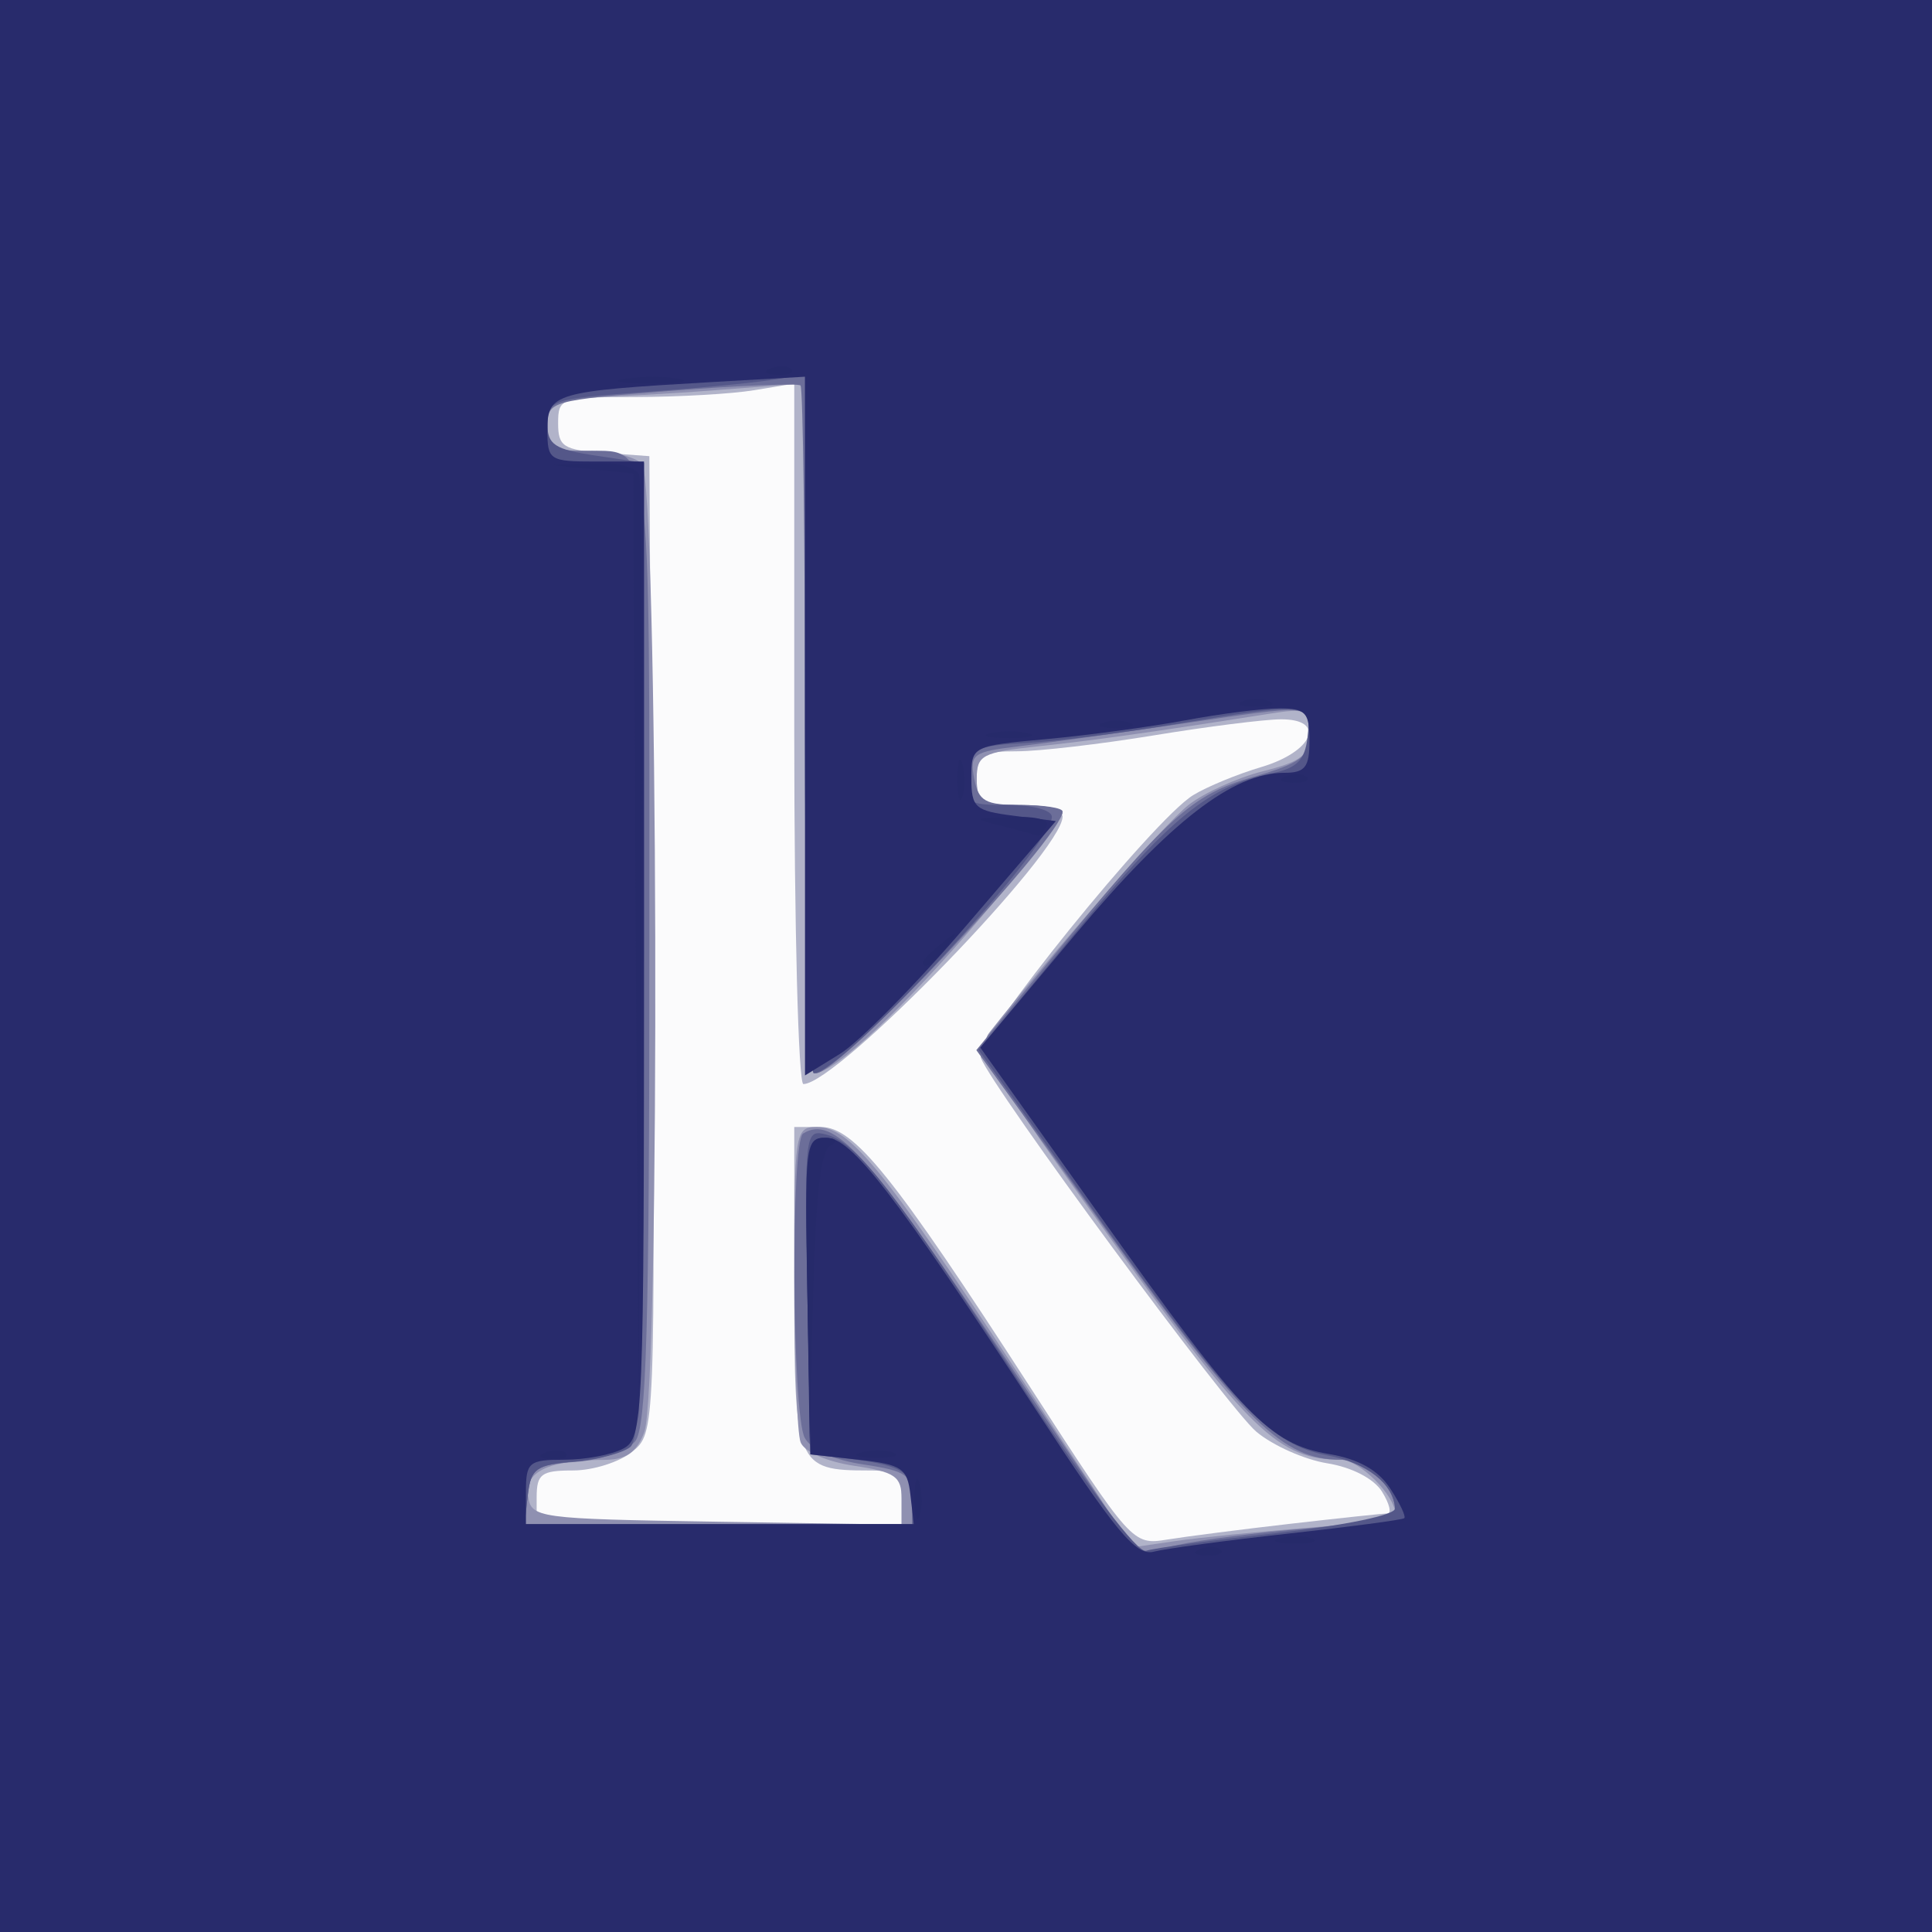 <?xml version="1.0" encoding="UTF-8" standalone="no"?>
<!-- Created with Inkscape (http://www.inkscape.org/) -->

<svg
   xmlns:dc="http://purl.org/dc/elements/1.1/"
   xmlns:cc="http://creativecommons.org/ns#"
   xmlns:rdf="http://www.w3.org/1999/02/22-rdf-syntax-ns#"
   xmlns:svg="http://www.w3.org/2000/svg"
   xmlns="http://www.w3.org/2000/svg"
   xmlns:sodipodi="http://sodipodi.sourceforge.net/DTD/sodipodi-0.dtd"
   xmlns:inkscape="http://www.inkscape.org/namespaces/inkscape"
   version="1.1"
   id="svg2"
   width="240"
   height="240"
   viewBox="0 0 240 240"
   sodipodi:docname="logo.svg"
   inkscape:version="0.92.3 (2405546, 2018-03-11)">
  <rect x="0" y="0" width="240" height="240" fill="#808080" stroke="none"/>
  <defs
     id="defs6" />
  <sodipodi:namedview
     pagecolor="#ffffff"
     bordercolor="#666666"
     borderopacity="1"
     objecttolerance="10"
     gridtolerance="10"
     guidetolerance="10"
     inkscape:pageopacity="0"
     inkscape:pageshadow="2"
     inkscape:window-width="1331"
     inkscape:window-height="713"
     id="namedview4"
     showgrid="false"
     inkscape:showpageshadow="false"
     fit-margin-top="0"
     fit-margin-left="0"
     fit-margin-right="0"
     fit-margin-bottom="0"
     inkscape:zoom="0.98333333"
     inkscape:cx="112.88135"
     inkscape:cy="137.28814"
     inkscape:window-x="35"
     inkscape:window-y="27"
     inkscape:window-maximized="1"
     inkscape:current-layer="svg2" />
  <g
     id="g835">
    <path
       style="fill:#fbfbfc;stroke-width:1.333"
       d="M 0,120 V 0 H 120 240 V 120 240 H 120 0 Z"
       id="path849"
       inkscape:connector-curvature="0" />
    <path
       style="fill:#b1b3c9;stroke-width:1.333"
       d="M 0,120 V 0 H 120 240 V 120 240 H 120 0 Z m 160.306,69.288 c 6.065,-0.697 11.483,-1.273 12.039,-1.278 0.556,-0.005 0.256,-1.225 -0.667,-2.71 -1.001,-1.611 -3.746,-3.033 -6.802,-3.524 -2.818,-0.453 -6.782,-2.218 -8.808,-3.923 -3.55,-2.987 -32.756,-42.619 -34.222,-46.438 -0.806,-2.101 21.434,-29.62 26.383,-32.646 1.707,-1.043 5.503,-2.609 8.437,-3.479 6.489,-1.924 8.146,-5.97 2.431,-5.934 -2.07,0.013 -9.164,0.911 -15.764,1.995 -6.6,1.084 -14.25,1.974 -17,1.977 -4.443,0.004 -5,0.376 -5,3.338 0,3 0.533,3.333 5.333,3.333 2.933,0 5.333,0.648 5.333,1.44 0,4.341 -27.993,33.227 -32.2,33.227 -0.623,0 -1.133,-19.579 -1.133,-43.508 v -43.508 l -5,0.826 c -2.75,0.455 -9.35,0.833 -14.667,0.841 -9.358,0.014 -9.667,0.119 -9.667,3.271 0,2.878 0.659,3.304 5.667,3.667 l 5.667,0.41 0.362,60.667 c 0.361,60.518 0.355,60.672 -2.481,63 -1.564,1.283 -4.877,2.333 -7.362,2.333 -3.931,0 -4.519,0.433 -4.519,3.333 v 3.333 H 89.333 112 V 186 c 0,-2.831 -0.616,-3.333 -4.088,-3.333 -9.001,0 -9.246,-0.6 -9.246,-22.714 V 140 h 3.302 c 4.147,0 9.043,6.086 26.031,32.361 12.556,19.42 12.704,19.585 16.972,18.893 2.368,-0.384 9.268,-1.269 15.333,-1.966 z"
       id="path847"
       inkscape:connector-curvature="0" />
    <path
       style="fill:#8f90b1;stroke-width:1.333"
       d="M 0,120 V 0 H 120 240 V 120 240 H 120 0 Z m 162.333,69.798 c 6.05,-0.474 11,-1.238 11,-1.7 0,-2.308 -4.47,-6.765 -6.785,-6.765 -7.668,0 -11.339,-3.518 -28.436,-27.256 -14.856,-20.626 -16.754,-23.847 -15.21,-25.806 8.172,-10.364 21.851,-26.004 24.71,-28.252 1.932,-1.52 6.109,-3.417 9.284,-4.216 4.821,-1.214 5.771,-1.986 5.771,-4.689 0,-2.99 -0.379,-3.176 -5,-2.447 -14.201,2.24 -21.717,3.299 -28.667,4.04 -7.004,0.747 -7.667,1.097 -7.667,4.055 0,2.888 0.575,3.237 5.333,3.237 2.933,0 5.329,0.45 5.323,1 -0.006,0.55 -4.505,6.315 -9.998,12.811 -9.507,11.242 -18.346,19.522 -20.841,19.522 C 100.517,133.333 100,114.044 100,90.469 V 47.605 l -11,0.856 c -6.05,0.471 -13.25,0.86 -16,0.864 -4.442,0.007 -5,0.38 -5,3.341 C 68,55.637 68.551,56 73.067,56 c 2.787,0 5.787,0.72 6.667,1.6 2.027,2.027 2.308,115.03 0.3,120.313 -0.962,2.529 -2.264,3.425 -5,3.438 -6.897,0.034 -9.87,1.448 -9.436,4.489 0.391,2.738 1.12,2.838 23.403,3.191 l 23,0.365 v -3.213 c 0,-2.777 -0.799,-3.333 -5.882,-4.095 -3.418,-0.513 -6.211,-1.739 -6.667,-2.927 -0.432,-1.125 -0.785,-10.396 -0.785,-20.603 0,-17.96 0.09,-18.558 2.798,-18.558 4.066,0 8.147,4.974 24.535,29.904 L 140.667,192.216 146,191.437 c 2.933,-0.428 10.283,-1.166 16.333,-1.639 z"
       id="path845"
       inkscape:connector-curvature="0" />
    <path
       style="fill:#6c6e99;stroke-width:1.333"
       d="M 0,120 V 0 H 120 240 V 120 240 H 120 0 Z m 162.333,69.87 c 6.689,-0.549 10.983,-1.485 10.958,-2.387 -0.084,-2.926 -3.644,-6.15 -6.792,-6.15 -7.096,0 -11.779,-4.558 -28.536,-27.775 l -16.679,-23.108 8.928,-10.892 c 14.967,-18.261 17.792,-20.818 25.449,-23.044 5.971,-1.736 7.006,-2.515 7.006,-5.275 0,-3.822 0.654,-3.773 -16.485,-1.246 -7.433,1.096 -16.277,2.32 -19.653,2.719 -5.663,0.67 -6.09,0.981 -5.511,4.007 C 121.555,99.534 122.38,100 126.822,100 c 2.848,0 5.178,0.362 5.178,0.805 0,3.153 -27.667,32.529 -30.637,32.529 -0.9,0 -1.363,-14.419 -1.363,-42.444 0,-23.344 -0.25,-42.694 -0.555,-43 -0.305,-0.306 -7.505,-0.012 -16,0.652 C 68.477,49.712 68,49.846 68,52.875 c 0,2.633 0.683,3.129 4.333,3.146 8.803,0.041 8.333,-3.44 8.333,61.721 0,47.226 -0.357,59.604 -1.771,61.311 -0.974,1.176 -4.274,2.321 -7.333,2.543 -4.959,0.361 -5.609,0.803 -5.985,4.072 l -0.422,3.667 h 24.089 24.089 v -3.252 c 0,-2.835 -0.774,-3.368 -6.037,-4.157 -3.796,-0.569 -6.518,-1.805 -7.333,-3.327 -1.573,-2.939 -1.747,-36.828 -0.194,-37.788 3.748,-2.317 7.878,2.212 24.22,26.558 l 17.255,25.705 5.045,-1.149 c 2.775,-0.632 9.995,-1.556 16.045,-2.053 z"
       id="path843"
       inkscape:connector-curvature="0" />
    <path
       style="fill:#545789;stroke-width:1.333"
       d="M 0,120 V 0 H 120 240 V 120 240 H 120 0 Z m 158.709,70.425 c 8.352,-0.929 14.606,-2.226 14.582,-3.026 -0.091,-2.998 -3.515,-5.691 -8.398,-6.605 -7.078,-1.324 -11.76,-6.203 -28.725,-29.932 L 121.532,130.392 133.616,115.802 C 145.534,101.413 150.142,97.682 158,96.063 c 3.102,-0.639 4.095,-1.637 4.422,-4.444 0.507,-4.35 0.052,-4.396 -16.52,-1.641 -6.546,1.088 -14.902,2.138 -18.568,2.333 -6.179,0.329 -6.698,0.624 -7.089,4.022 -0.399,3.468 -0.128,3.667 5,3.667 3.065,0 5.422,0.64 5.422,1.471 0,3.707 -26.133,31.862 -29.573,31.862 C 100.492,133.333 100,113.806 100,89.94 V 46.546 l -4.333,0.675 c -2.383,0.371 -9.583,1.053 -16,1.513 C 68.63,49.527 68,49.738 68,52.635 c 0,2.607 0.892,3.196 6,3.962 l 6,0.9 v 60.422 c 0,47.034 -0.373,60.731 -1.684,61.819 -0.926,0.768 -4.076,1.592 -7,1.83 -4.681,0.381 -5.367,0.871 -5.738,4.099 l -0.422,3.667 h 24.089 24.089 v -3.308 c 0,-3.352 -1.394,-4.096 -9.333,-4.985 l -3.333,-0.373 -0.367,-20.217 c -0.36,-19.828 -0.315,-20.204 2.373,-19.501 3.815,0.998 8.543,7.081 24.317,31.291 8.334,12.79 14.345,20.76 15.386,20.401 0.94,-0.324 8.29,-1.321 16.333,-2.215 z"
       id="path841"
       inkscape:connector-curvature="0" />
    <path
       style="fill:#282b6c;stroke-width:1.333"
       d="M 0,120 V 0 H 120 240 V 120 240 H 120 0 Z m 160,70.513 c 7.7,-0.851 14.198,-1.712 14.44,-1.914 0.242,-0.202 -0.547,-1.873 -1.753,-3.714 -1.484,-2.265 -3.932,-3.64 -7.576,-4.256 -7.399,-1.25 -10.783,-4.758 -28.198,-29.229 l -15.135,-21.266 11.814,-14.067 C 145.398,102.01 153.17,96 159.543,96 c 2.582,0 3.124,-0.694 3.124,-4 0,-3.498 -0.472,-4 -3.755,-4 -2.065,0 -7.315,0.666 -11.667,1.481 -4.351,0.814 -12.112,1.864 -17.245,2.333 -9.292,0.849 -9.333,0.87 -9.333,4.853 0,3.654 0.454,4.058 5.246,4.667 L 131.16,102 119.913,115.127 c -6.186,7.22 -13.196,14.329 -15.58,15.798 L 100,133.595 V 90.196 46.796 L 88.333,47.468 C 68.887,48.588 68,48.847 68,53.394 c 0,3.78 0.243,3.94 6,3.94 h 6 v 60.62 c 0,58.568 -0.087,60.666 -2.579,62 -1.418,0.759 -4.718,1.38 -7.333,1.38 -4.394,0 -4.754,0.303 -4.754,4 v 4 h 24.089 24.089 l -0.422,-3.667 c -0.377,-3.275 -1.063,-3.738 -6.422,-4.333 l -6,-0.667 L 100.298,161 c -0.356,-18.992 -0.276,-19.667 2.336,-19.667 3.145,0 8.49,6.932 26.033,33.761 9.979,15.262 12.449,18.235 14.667,17.658 C 144.8,192.371 152.3,191.363 160,190.513 Z"
       id="path839"
       inkscape:connector-curvature="0" />
    <path
       style="fill:#262a6a;stroke-width:1.333"
       d="m 149.083,192.423 c 0.963,-0.385 2.112,-0.338 2.556,0.105 0.443,0.443 -0.344,0.758 -1.75,0.7 -1.553,-0.064 -1.869,-0.38 -0.806,-0.806 z m 9.942,-1.347 c 1.297,-0.338 3.097,-0.316 4,0.05 0.903,0.365 -0.159,0.642 -2.359,0.615 -2.2,-0.027 -2.939,-0.326 -1.641,-0.664 z M 113.593,186 c 0.027,-2.2 0.326,-2.939 0.664,-1.641 0.338,1.297 0.316,3.097 -0.049,4 C 113.843,189.261 113.566,188.2 113.593,186 Z M 67.75,180.423 c 0.963,-0.385 2.112,-0.338 2.556,0.105 0.443,0.443 -0.344,0.758 -1.75,0.7 -1.553,-0.064 -1.869,-0.38 -0.806,-0.806 z m 39.275,-0.013 c 1.297,-0.338 3.097,-0.316 4,0.05 0.903,0.365 -0.159,0.642 -2.359,0.615 -2.2,-0.027 -2.939,-0.326 -1.641,-0.664 z m -6.734,-20.076 c -0.265,-17.324 -0.085,-18.998 2.042,-18.98 1.617,0.014 1.834,0.338 0.707,1.054 -1.111,0.706 -1.758,6.715 -2.042,18.98 l -0.416,17.946 z m -21.306,-42.586 -0.319,-58.92 -5,-0.523 -5,-0.523 5.042,-0.224 c 2.987,-0.133 5.302,0.455 5.681,1.443 0.352,0.917 0.476,27.767 0.277,59.667 l -0.362,58 z m 35.681,1.749 c 0,-0.277 1.05,-1.327 2.333,-2.333 2.115,-1.658 2.162,-1.611 0.503,0.503 -1.742,2.221 -2.837,2.927 -2.837,1.83 z m 10,-16.83 c -3.951,-1.005 -3.938,-1.02 1.079,-1.176 3.081,-0.096 4.754,0.367 4.255,1.176 -0.453,0.733 -0.939,1.262 -1.079,1.176 -0.14,-0.087 -2.055,-0.616 -4.255,-1.176 z m -5.74,-6 c 0.027,-2.2 0.326,-2.939 0.664,-1.641 0.338,1.297 0.316,3.097 -0.049,4 -0.365,0.903 -0.642,-0.159 -0.615,-2.359 z M 159.75,96.423 c 0.962,-0.385 2.112,-0.338 2.556,0.105 0.443,0.443 -0.344,0.758 -1.75,0.7 -1.553,-0.064 -1.869,-0.38 -0.806,-0.806 z M 123,91.081 c 1.283,-0.335 3.383,-0.335 4.667,0 1.283,0.335 0.233,0.61 -2.333,0.61 -2.567,0 -3.617,-0.274 -2.333,-0.61 z m 14,-1.297 c 0.917,-0.37 2.417,-0.37 3.333,0 0.917,0.37 0.167,0.673 -1.667,0.673 -1.833,0 -2.583,-0.303 -1.667,-0.673 z m 17.333,-2.667 c 0.917,-0.37 2.417,-0.37 3.333,0 0.917,0.37 0.167,0.673 -1.667,0.673 -1.833,0 -2.583,-0.303 -1.667,-0.673 z M 77.685,47.043 c 2.027,-0.306 5.027,-0.298 6.667,0.018 1.64,0.316 -0.018,0.567 -3.685,0.557 C 77,47.609 75.658,47.35 77.685,47.043 Z M 95.75,45.756 c 0.963,-0.385 2.112,-0.338 2.556,0.105 0.443,0.443 -0.344,0.758 -1.75,0.7 -1.553,-0.064 -1.869,-0.38 -0.806,-0.806 z"
       id="path837"
       inkscape:connector-curvature="0" />
  </g>
</svg>

